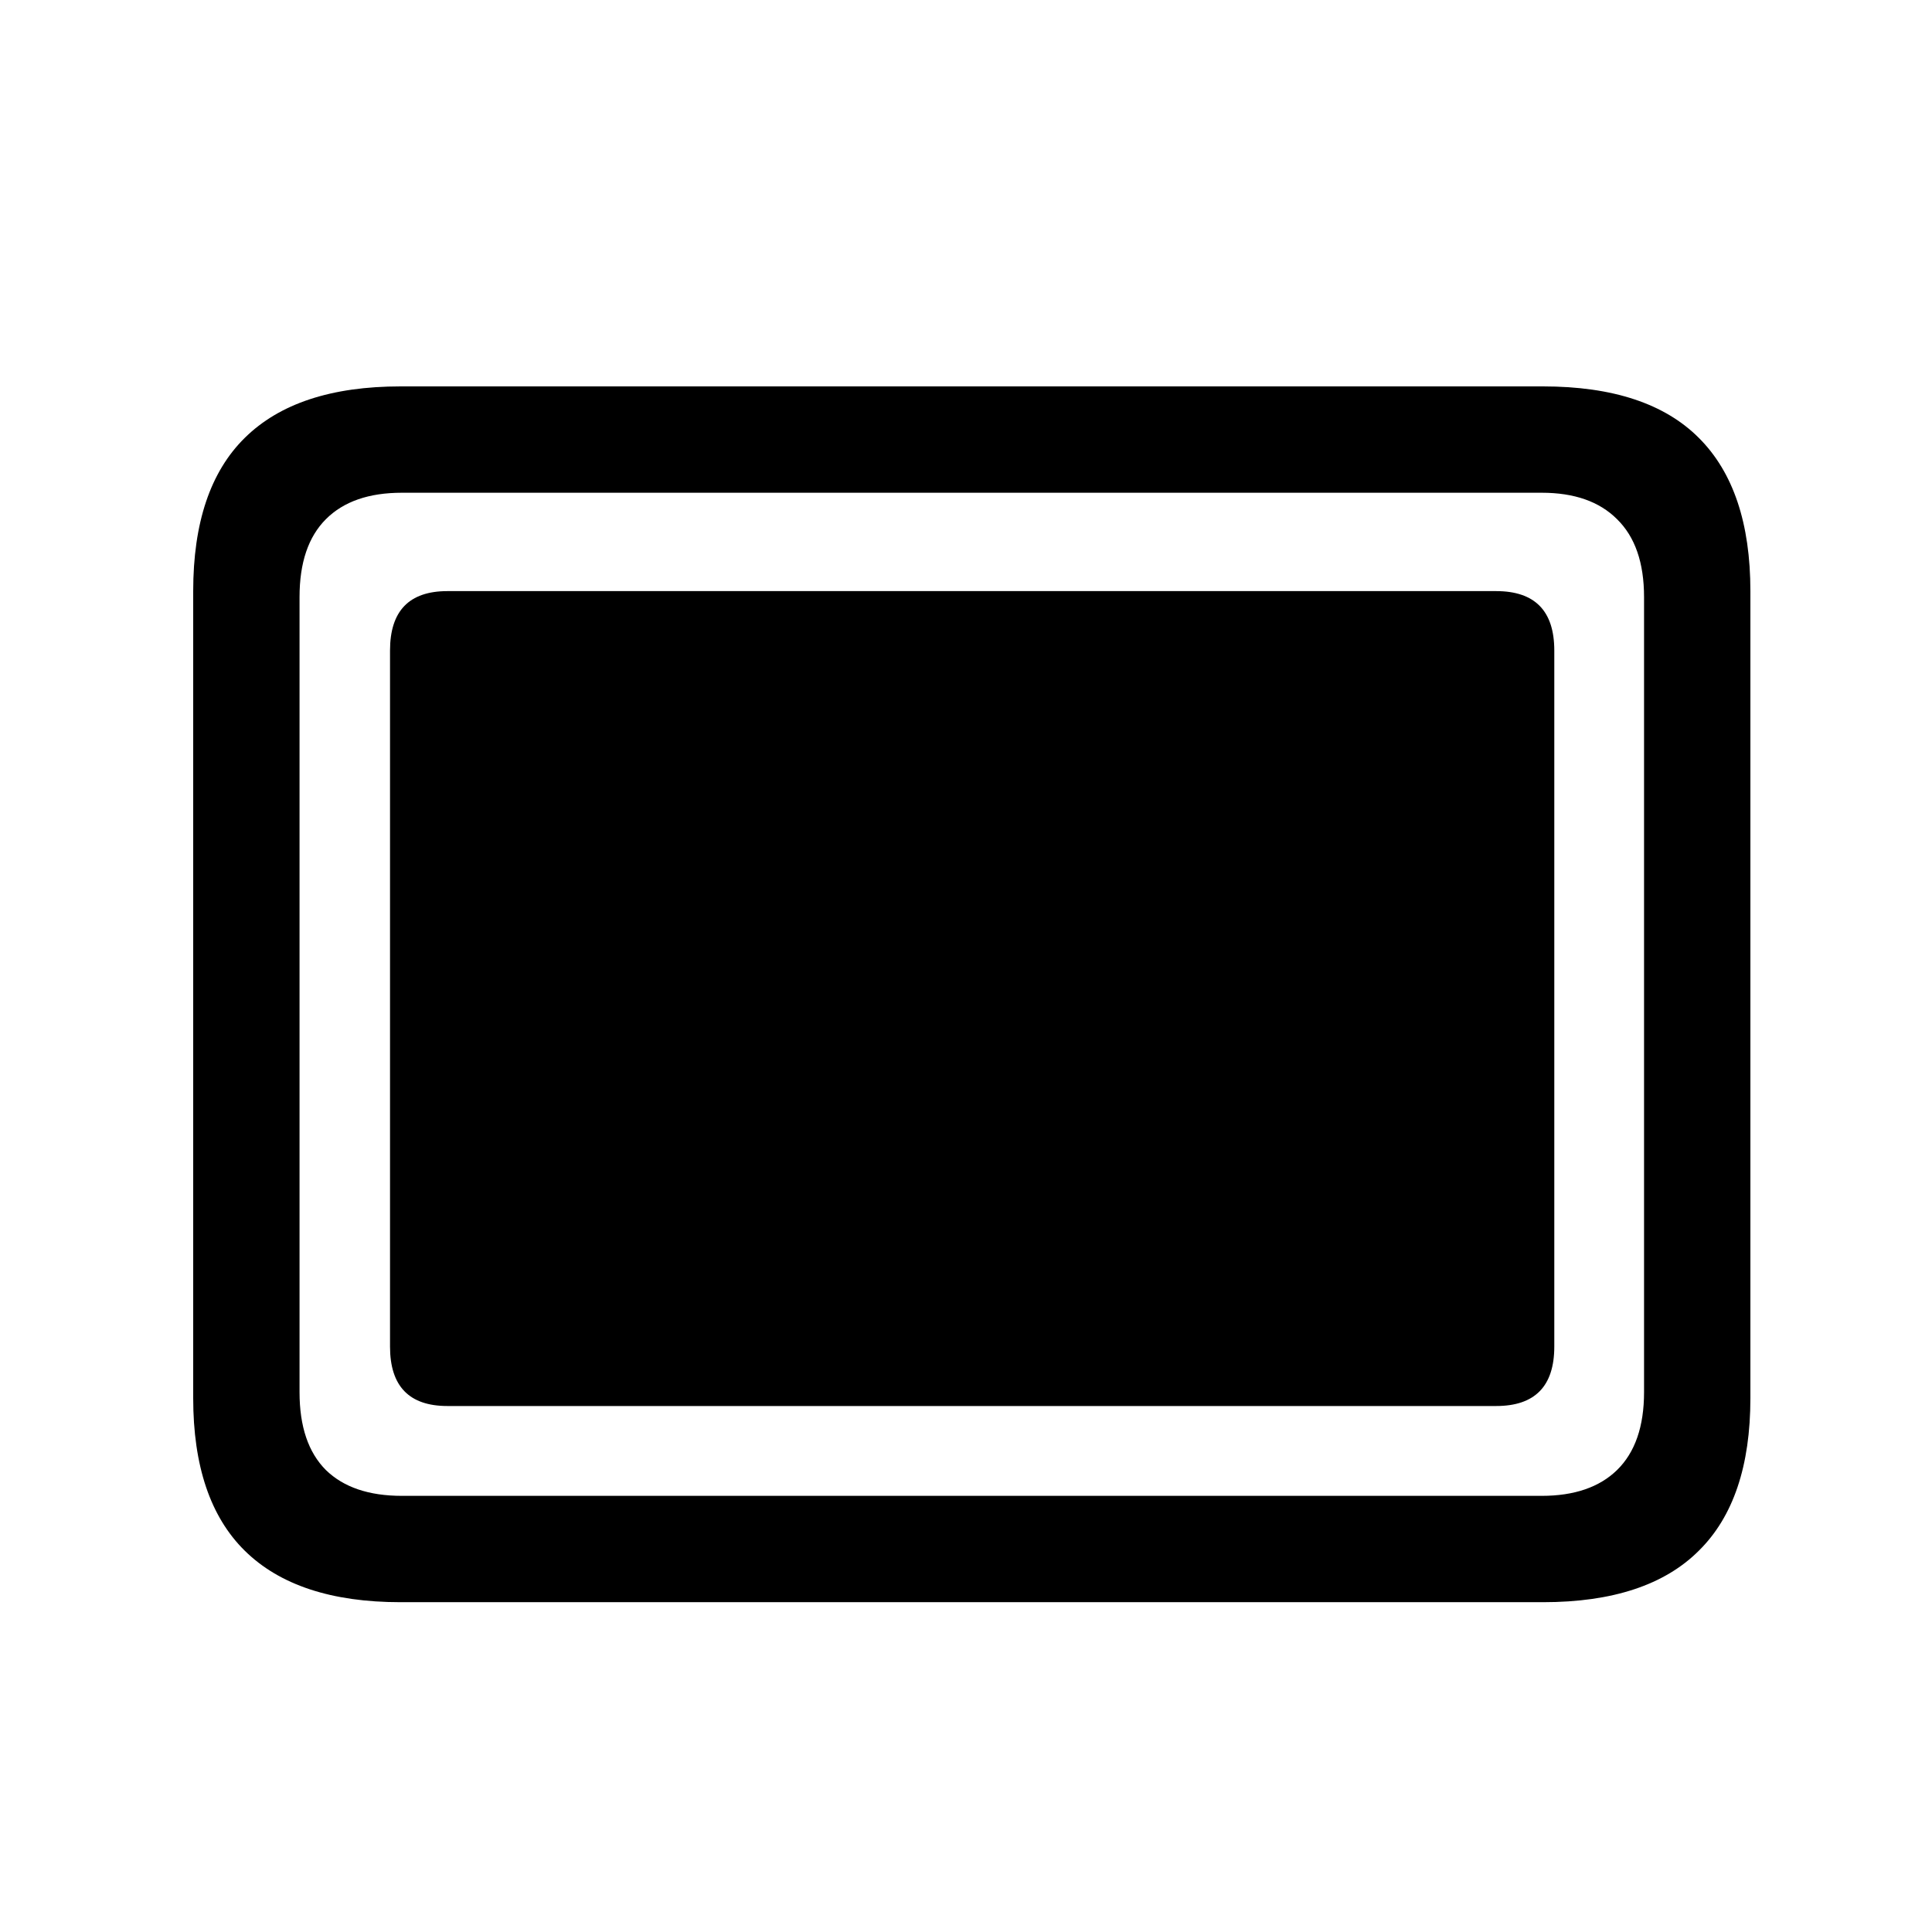 <svg width="20" height="20" viewBox="0 0 24 24" fill="none" xmlns="http://www.w3.org/2000/svg">
<path d="M5.558 17.466H18.586C19.067 17.466 19.308 17.22 19.308 16.728V8.081C19.308 7.589 19.067 7.343 18.586 7.343H12.072H5.558C5.083 7.343 4.845 7.589 4.845 8.081V16.728C4.845 17.22 5.083 17.466 5.558 17.466ZM4.976 19.903H19.168C20.032 19.903 20.678 19.689 21.104 19.263C21.531 18.842 21.744 18.21 21.744 17.368V7.343C21.744 6.501 21.531 5.866 21.104 5.44C20.678 5.013 20.032 4.8 19.168 4.8H4.976C4.117 4.8 3.472 5.013 3.04 5.44C2.613 5.861 2.4 6.495 2.4 7.343V17.368C2.4 18.21 2.613 18.842 3.04 19.263C3.472 19.689 4.117 19.903 4.976 19.903ZM4.992 18.582C4.582 18.582 4.268 18.475 4.049 18.262C3.83 18.043 3.721 17.721 3.721 17.294V7.417C3.721 6.99 3.83 6.668 4.049 6.449C4.268 6.23 4.582 6.121 4.992 6.121H19.152C19.556 6.121 19.868 6.23 20.087 6.449C20.311 6.668 20.423 6.99 20.423 7.417V17.294C20.423 17.721 20.311 18.043 20.087 18.262C19.868 18.475 19.556 18.582 19.152 18.582H4.992Z" fill="black"/>
</svg>
